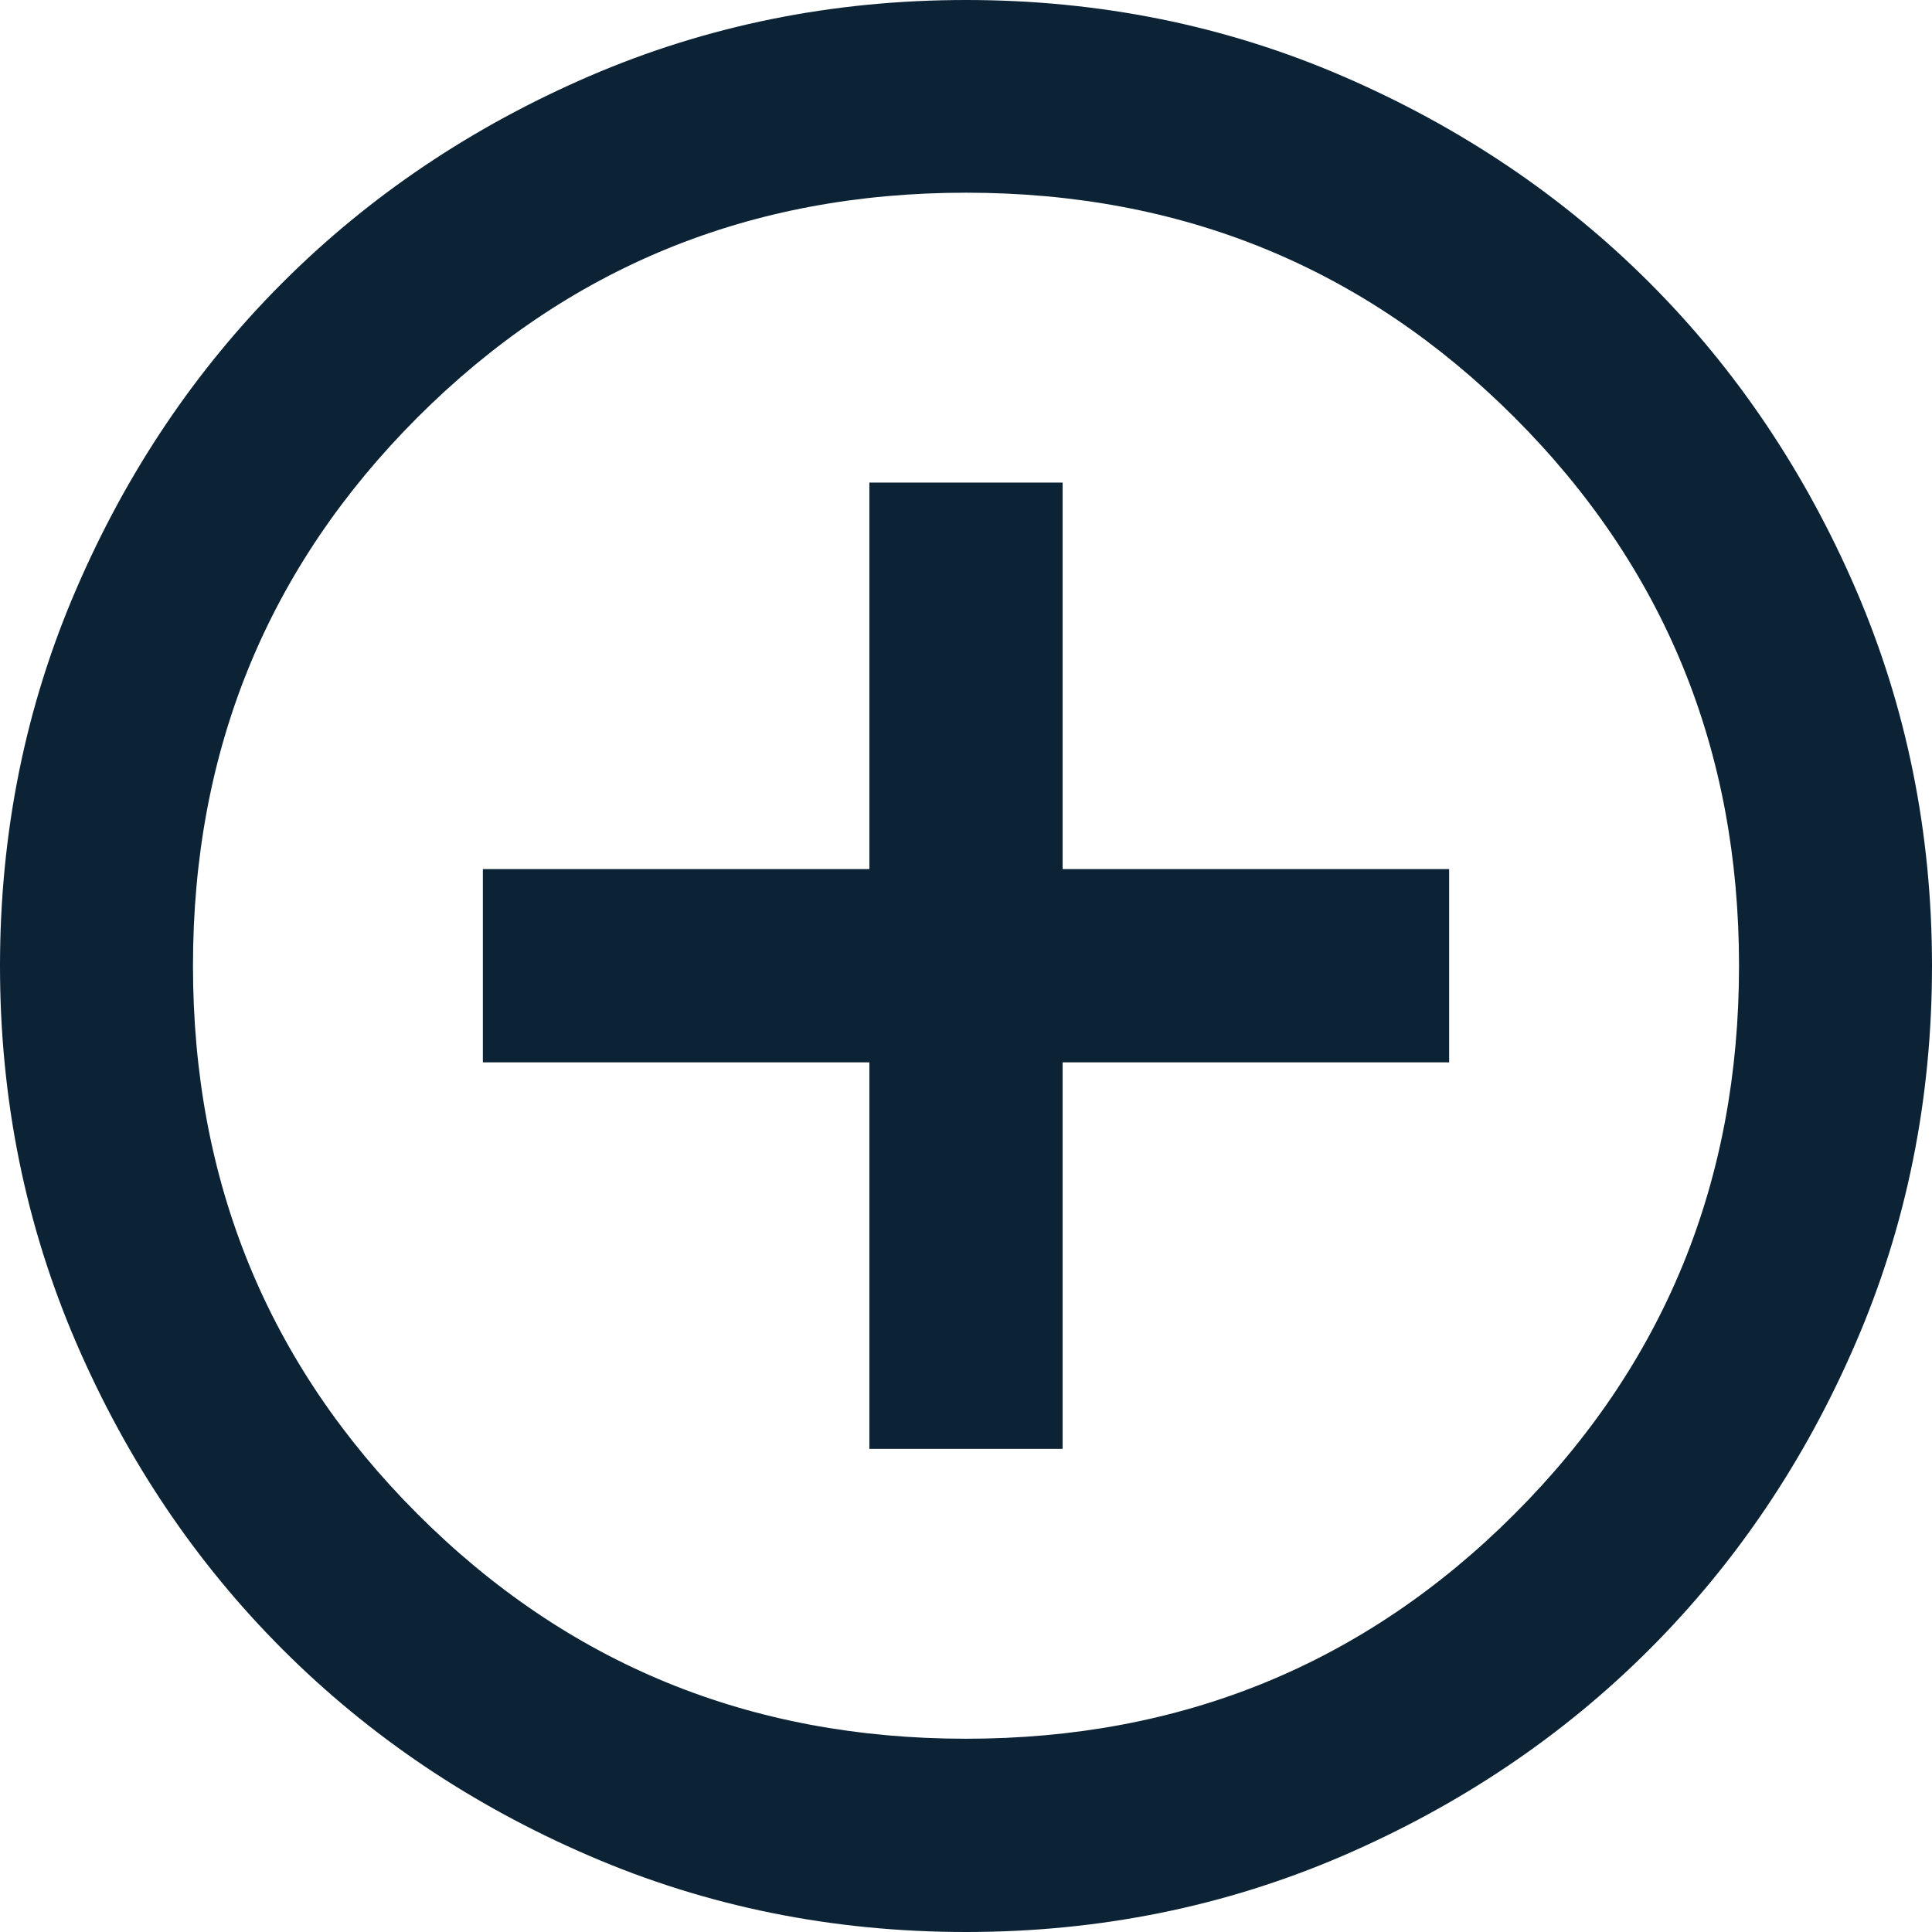 <?xml version="1.0" encoding="UTF-8"?>
<svg id="Layer_6" data-name="Layer 6" xmlns="http://www.w3.org/2000/svg" viewBox="0 0 68.98 68.98">
  <defs>
    <style>
      .cls-1 {
        fill: #0c2336;
      }
    </style>
  </defs>
  <path class="cls-1" d="M34.49,68.98c-4.77,0-9.26-.91-13.45-2.72-4.2-1.81-7.85-4.27-10.95-7.37-3.11-3.11-5.56-6.76-7.37-10.95-1.81-4.2-2.72-8.68-2.72-13.45s.91-9.26,2.72-13.45c1.81-4.2,4.27-7.85,7.37-10.95,3.1-3.1,6.76-5.56,10.95-7.37,4.2-1.81,8.68-2.72,13.45-2.72s9.26.91,13.45,2.72,7.85,4.27,10.95,7.37c3.1,3.1,5.56,6.76,7.37,10.95,1.81,4.2,2.72,8.68,2.72,13.45s-.91,9.26-2.72,13.45c-1.81,4.2-4.27,7.85-7.37,10.95s-6.76,5.56-10.95,7.37c-4.2,1.81-8.68,2.72-13.45,2.72ZM34.49,62.08c7.7,0,14.23-2.67,19.58-8.02s8.02-11.87,8.02-19.58-2.67-14.23-8.02-19.58-11.87-8.02-19.58-8.02-14.23,2.67-19.58,8.02-8.02,11.87-8.02,19.58,2.67,14.23,8.02,19.58c5.35,5.35,11.87,8.02,19.58,8.02Z"/>
  <polyline class="cls-1" points="17.24 37.93 31.04 37.93 31.04 51.73 37.94 51.73 37.94 37.93 51.74 37.93 51.74 31.03 37.94 31.03 37.94 17.23 31.04 17.23 31.04 31.03 17.24 31.03"/>
</svg>